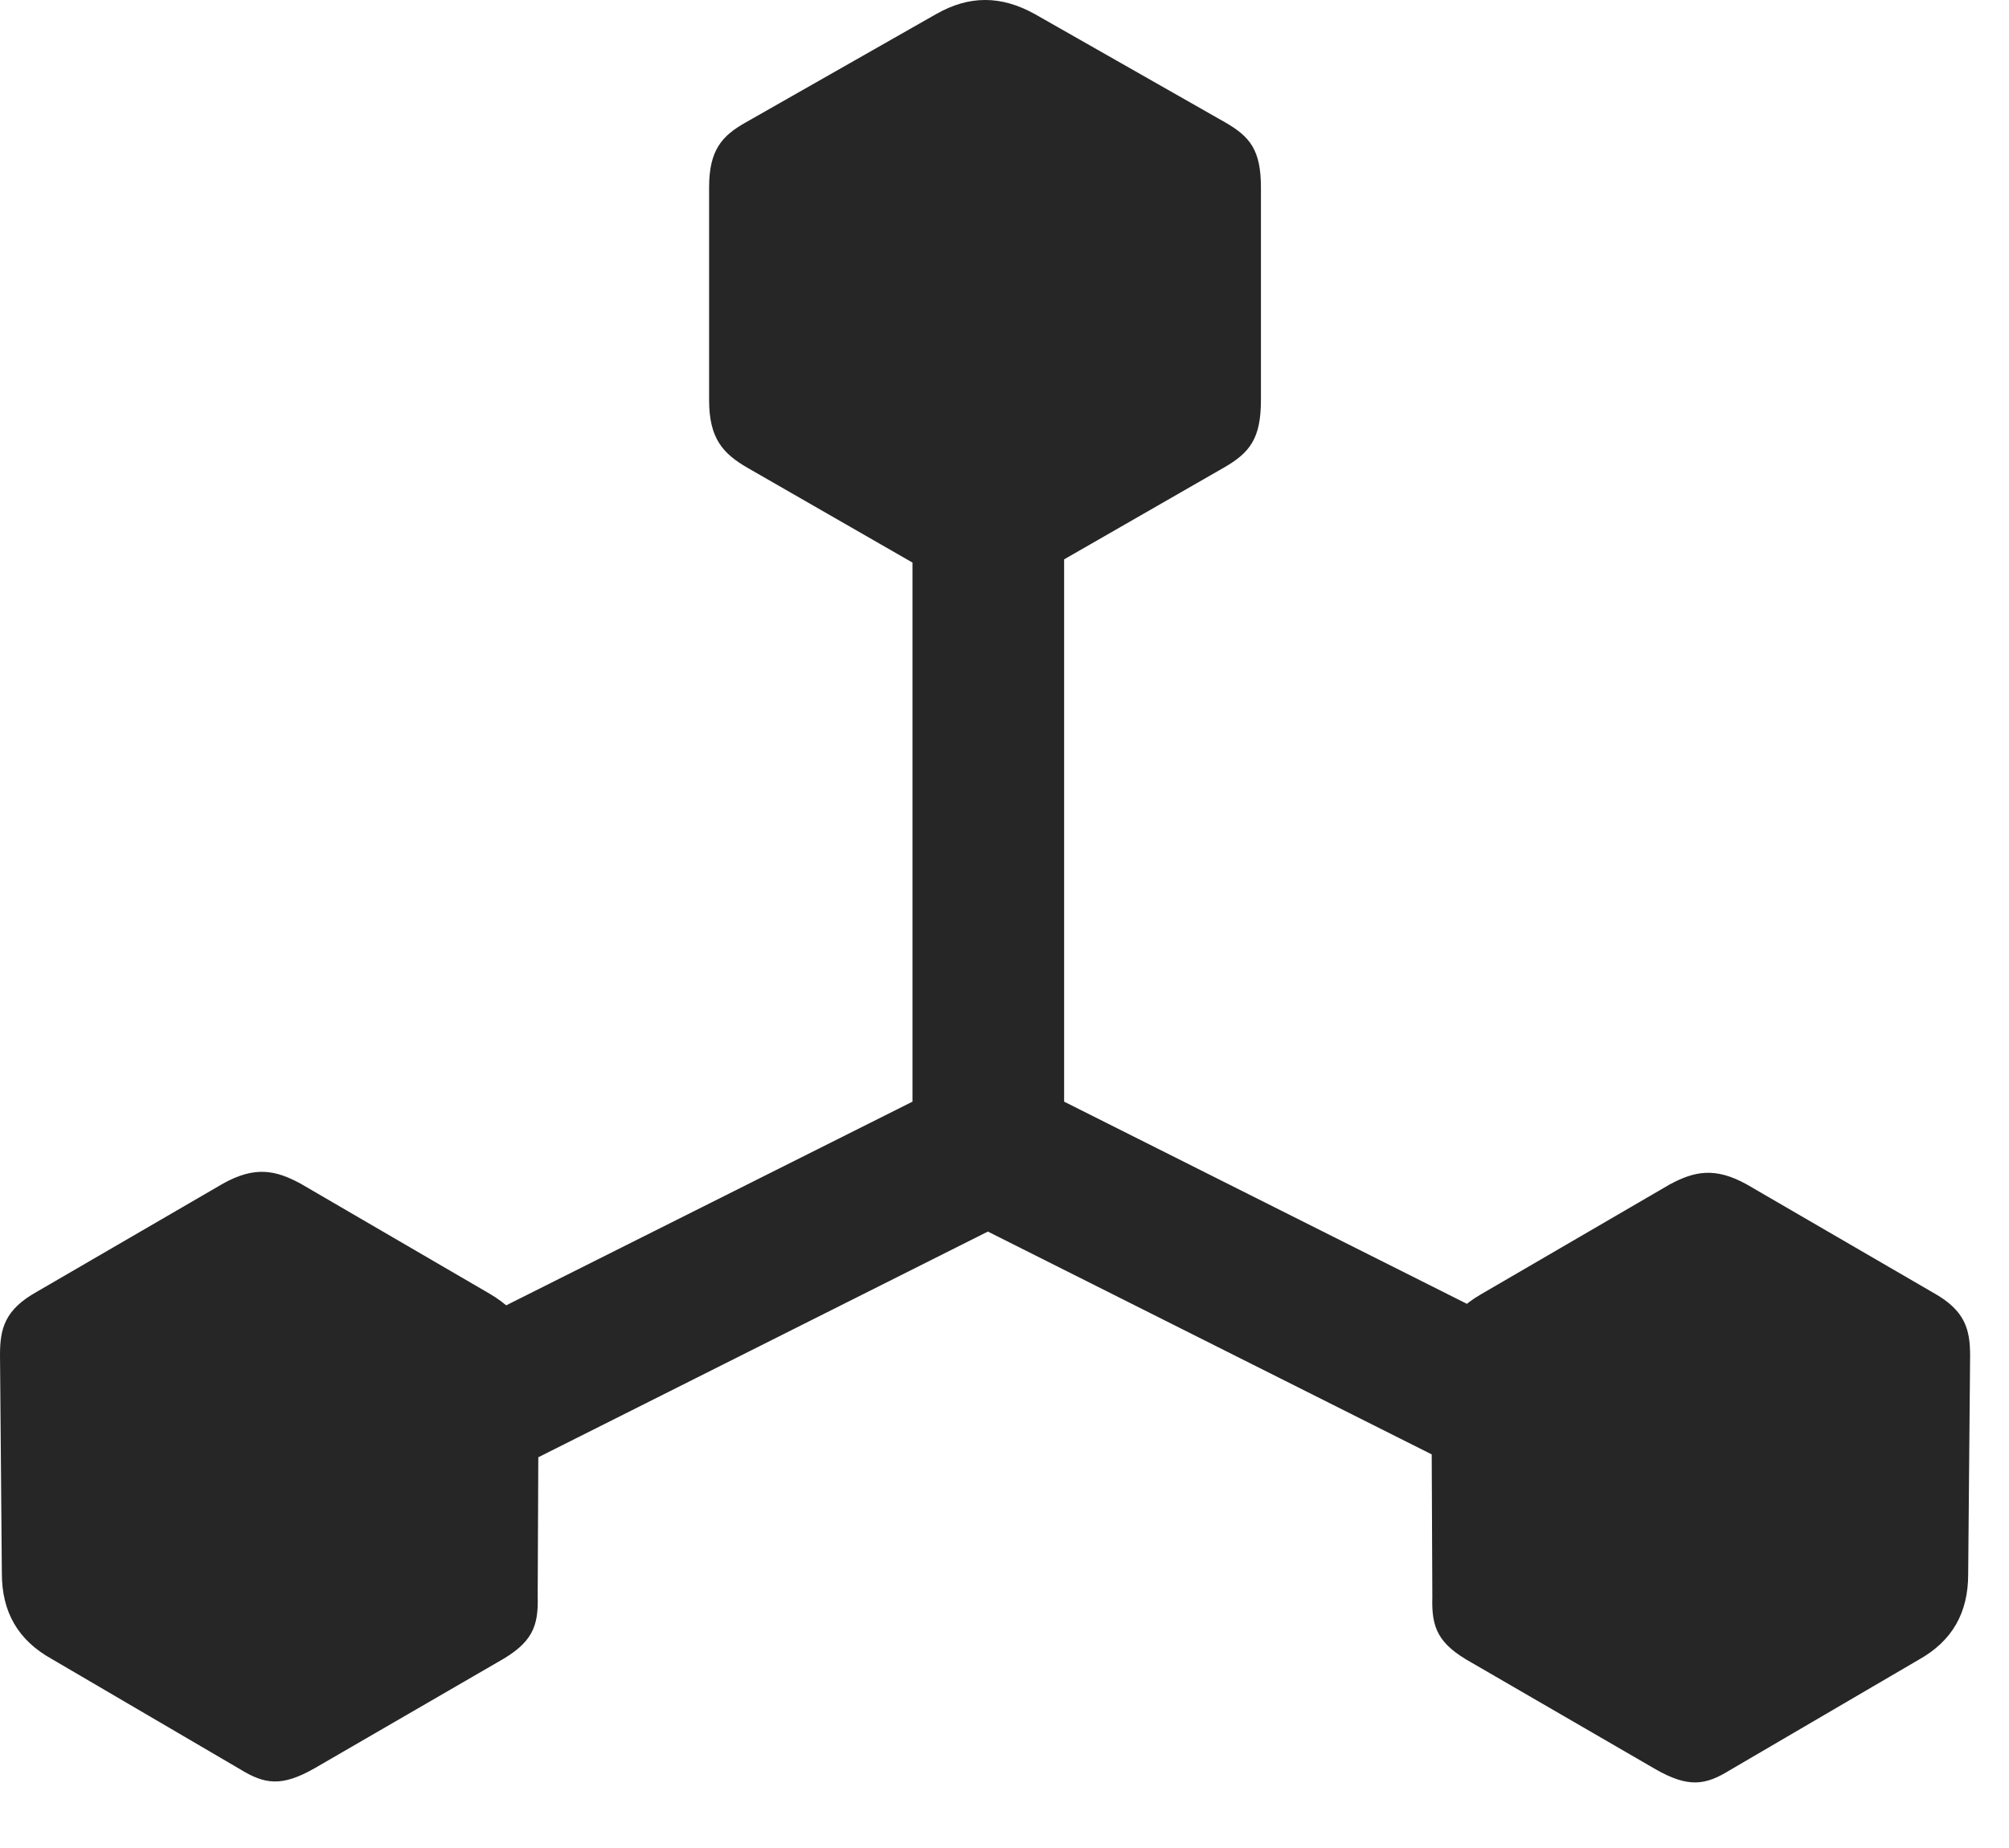 <svg width="25" height="23" viewBox="0 0 25 23" fill="none" xmlns="http://www.w3.org/2000/svg">
<path d="M2.988 17.906L3.938 19.523L12.293 15.328L20.648 19.523L21.598 17.906L13.242 13.711V3.82H11.355V13.711L2.988 17.906ZM0.023 19.582C0.023 20.062 0.223 20.414 0.645 20.648L2.988 22.02C3.293 22.207 3.504 22.242 3.914 22.008L6.199 20.684C6.621 20.449 6.703 20.25 6.691 19.863L6.703 17.145C6.703 16.676 6.492 16.336 6.094 16.102L3.738 14.73C3.434 14.566 3.176 14.508 2.777 14.73L0.457 16.078C0.059 16.301 0 16.535 0 16.863L0.023 19.582ZM17.824 19.875C17.812 20.262 17.895 20.461 18.316 20.695L20.602 22.02C21.012 22.254 21.223 22.219 21.527 22.031L23.871 20.66C24.293 20.426 24.492 20.074 24.492 19.594L24.516 16.875C24.516 16.547 24.457 16.312 24.059 16.09L21.738 14.742C21.34 14.52 21.082 14.578 20.777 14.742L18.422 16.113C18.023 16.348 17.812 16.688 17.812 17.156L17.824 19.875ZM9.305 5.824L11.672 7.184C12.07 7.406 12.457 7.406 12.855 7.184L15.223 5.824C15.551 5.637 15.691 5.461 15.691 4.98V2.332C15.691 1.863 15.551 1.699 15.246 1.523L12.879 0.176C12.457 -0.059 12.059 -0.059 11.648 0.176L9.281 1.523C8.988 1.688 8.824 1.863 8.824 2.332V4.98C8.824 5.461 9 5.648 9.305 5.824Z" fill="black" fill-opacity="0.85"/>
</svg>
